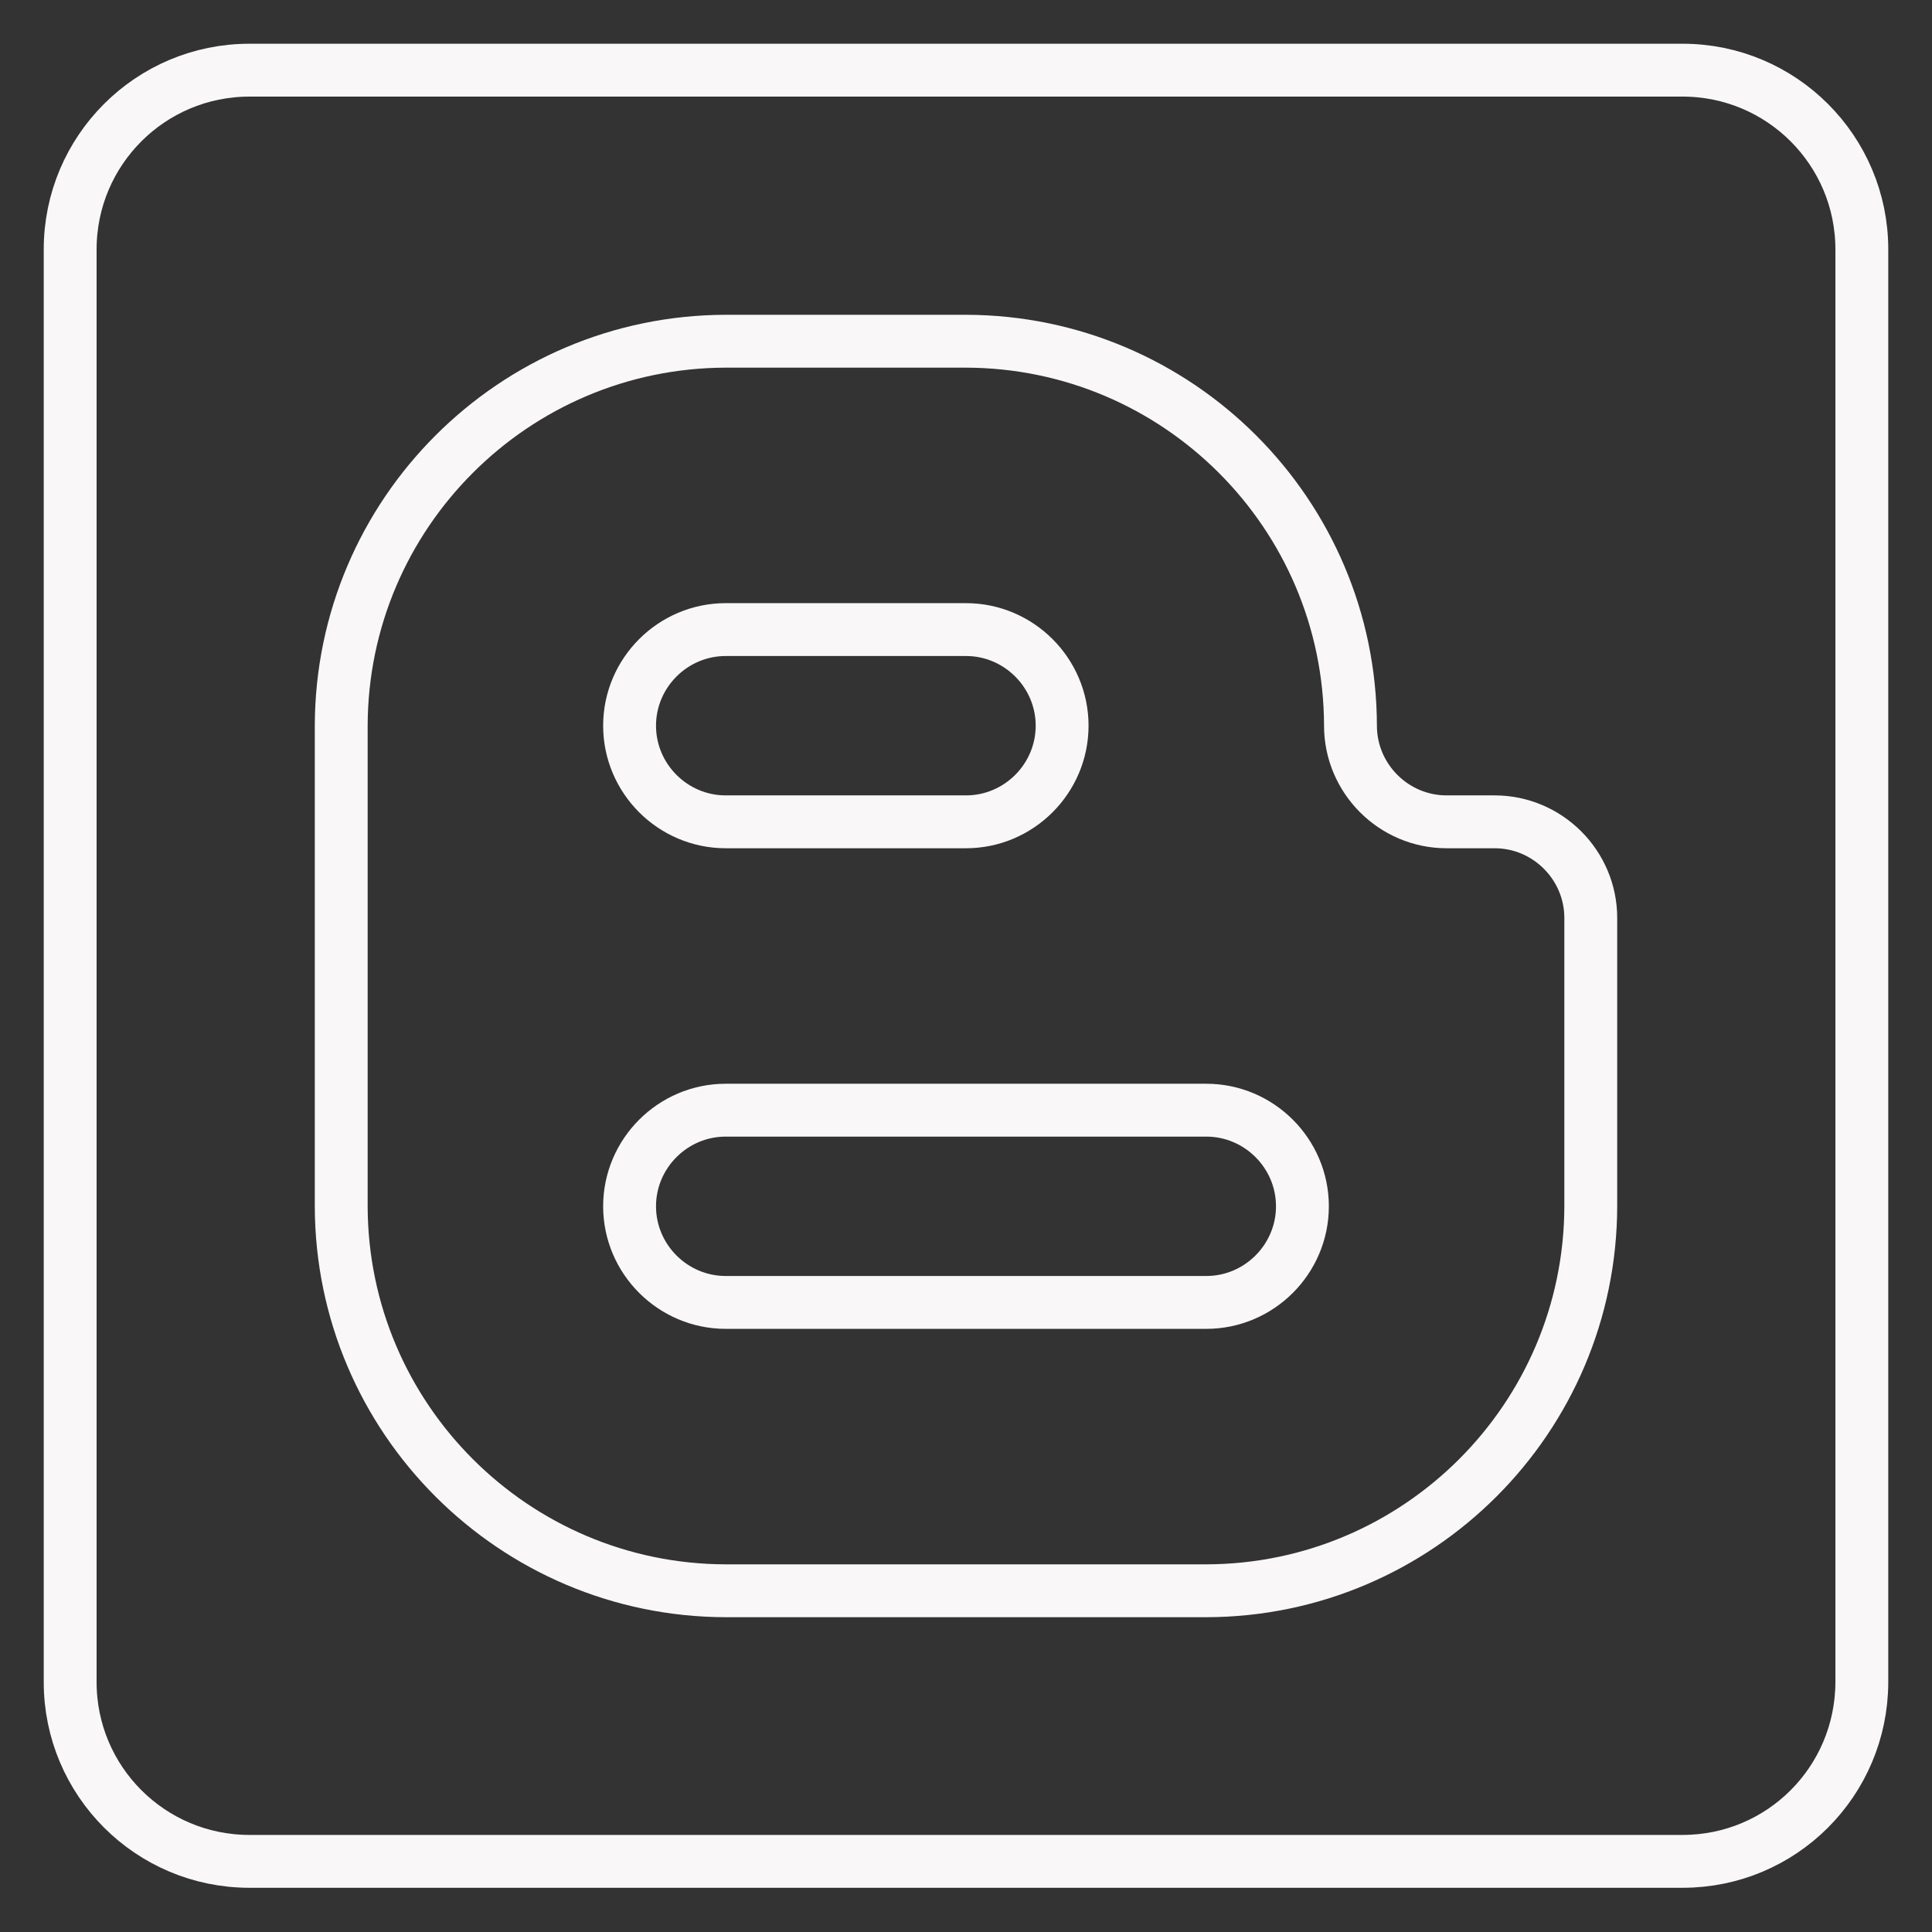 <?xml version="1.0" encoding="utf-8"?>
<!-- Generator: Adobe Illustrator 23.0.1, SVG Export Plug-In . SVG Version: 6.00 Build 0)  -->
<svg version="1.1" id="Capa_1" xmlns="http://www.w3.org/2000/svg" xmlns:xlink="http://www.w3.org/1999/xlink" x="0px" y="0px"
	 viewBox="0 0 402 402" style="enable-background:new 0 0 402 402;" xml:space="preserve">
<rect x="0" y="0" width="402" height="402" fill="#333333" stroke="none"/>
<style type="text/css">
	.st0{fill:none;stroke:#F9F7F7;stroke-width:11;stroke-miterlimit:10;}
</style>
<title>blogger</title>
<path class="st0" d="M350.1,387.3H51.9c-20.6,0-37.3-16.7-37.3-37.3V51.9c0-20.6,16.7-37.3,37.3-37.3h298.2
	c20.6,0,37.3,16.7,37.3,37.3v298.2C387.3,370.7,370.7,387.3,350.1,387.3z"/>
<path class="st0" d="M151,171h50c11,0,20-9,20-20s-9-20-20-20h-50c-11,0-20,9-20,20S140,171,151,171z"/>
<path class="st0" d="M251,231H151c-11,0-20,9-20,20s9,20,20,20h100c11,0,20-9,20-20S262,231,251,231z"/>
<path class="st0" d="M311,171h-10c-11,0-20-9-20-20c-0.1-44.1-35.9-79.9-80-80h-50c-44.1,0.1-79.9,35.9-80,80v100
	c0.1,44.1,35.9,79.9,80,80h100c44.1-0.1,79.9-35.9,80-80v-60C331,180,322,171,311,171z"/>
</svg>
